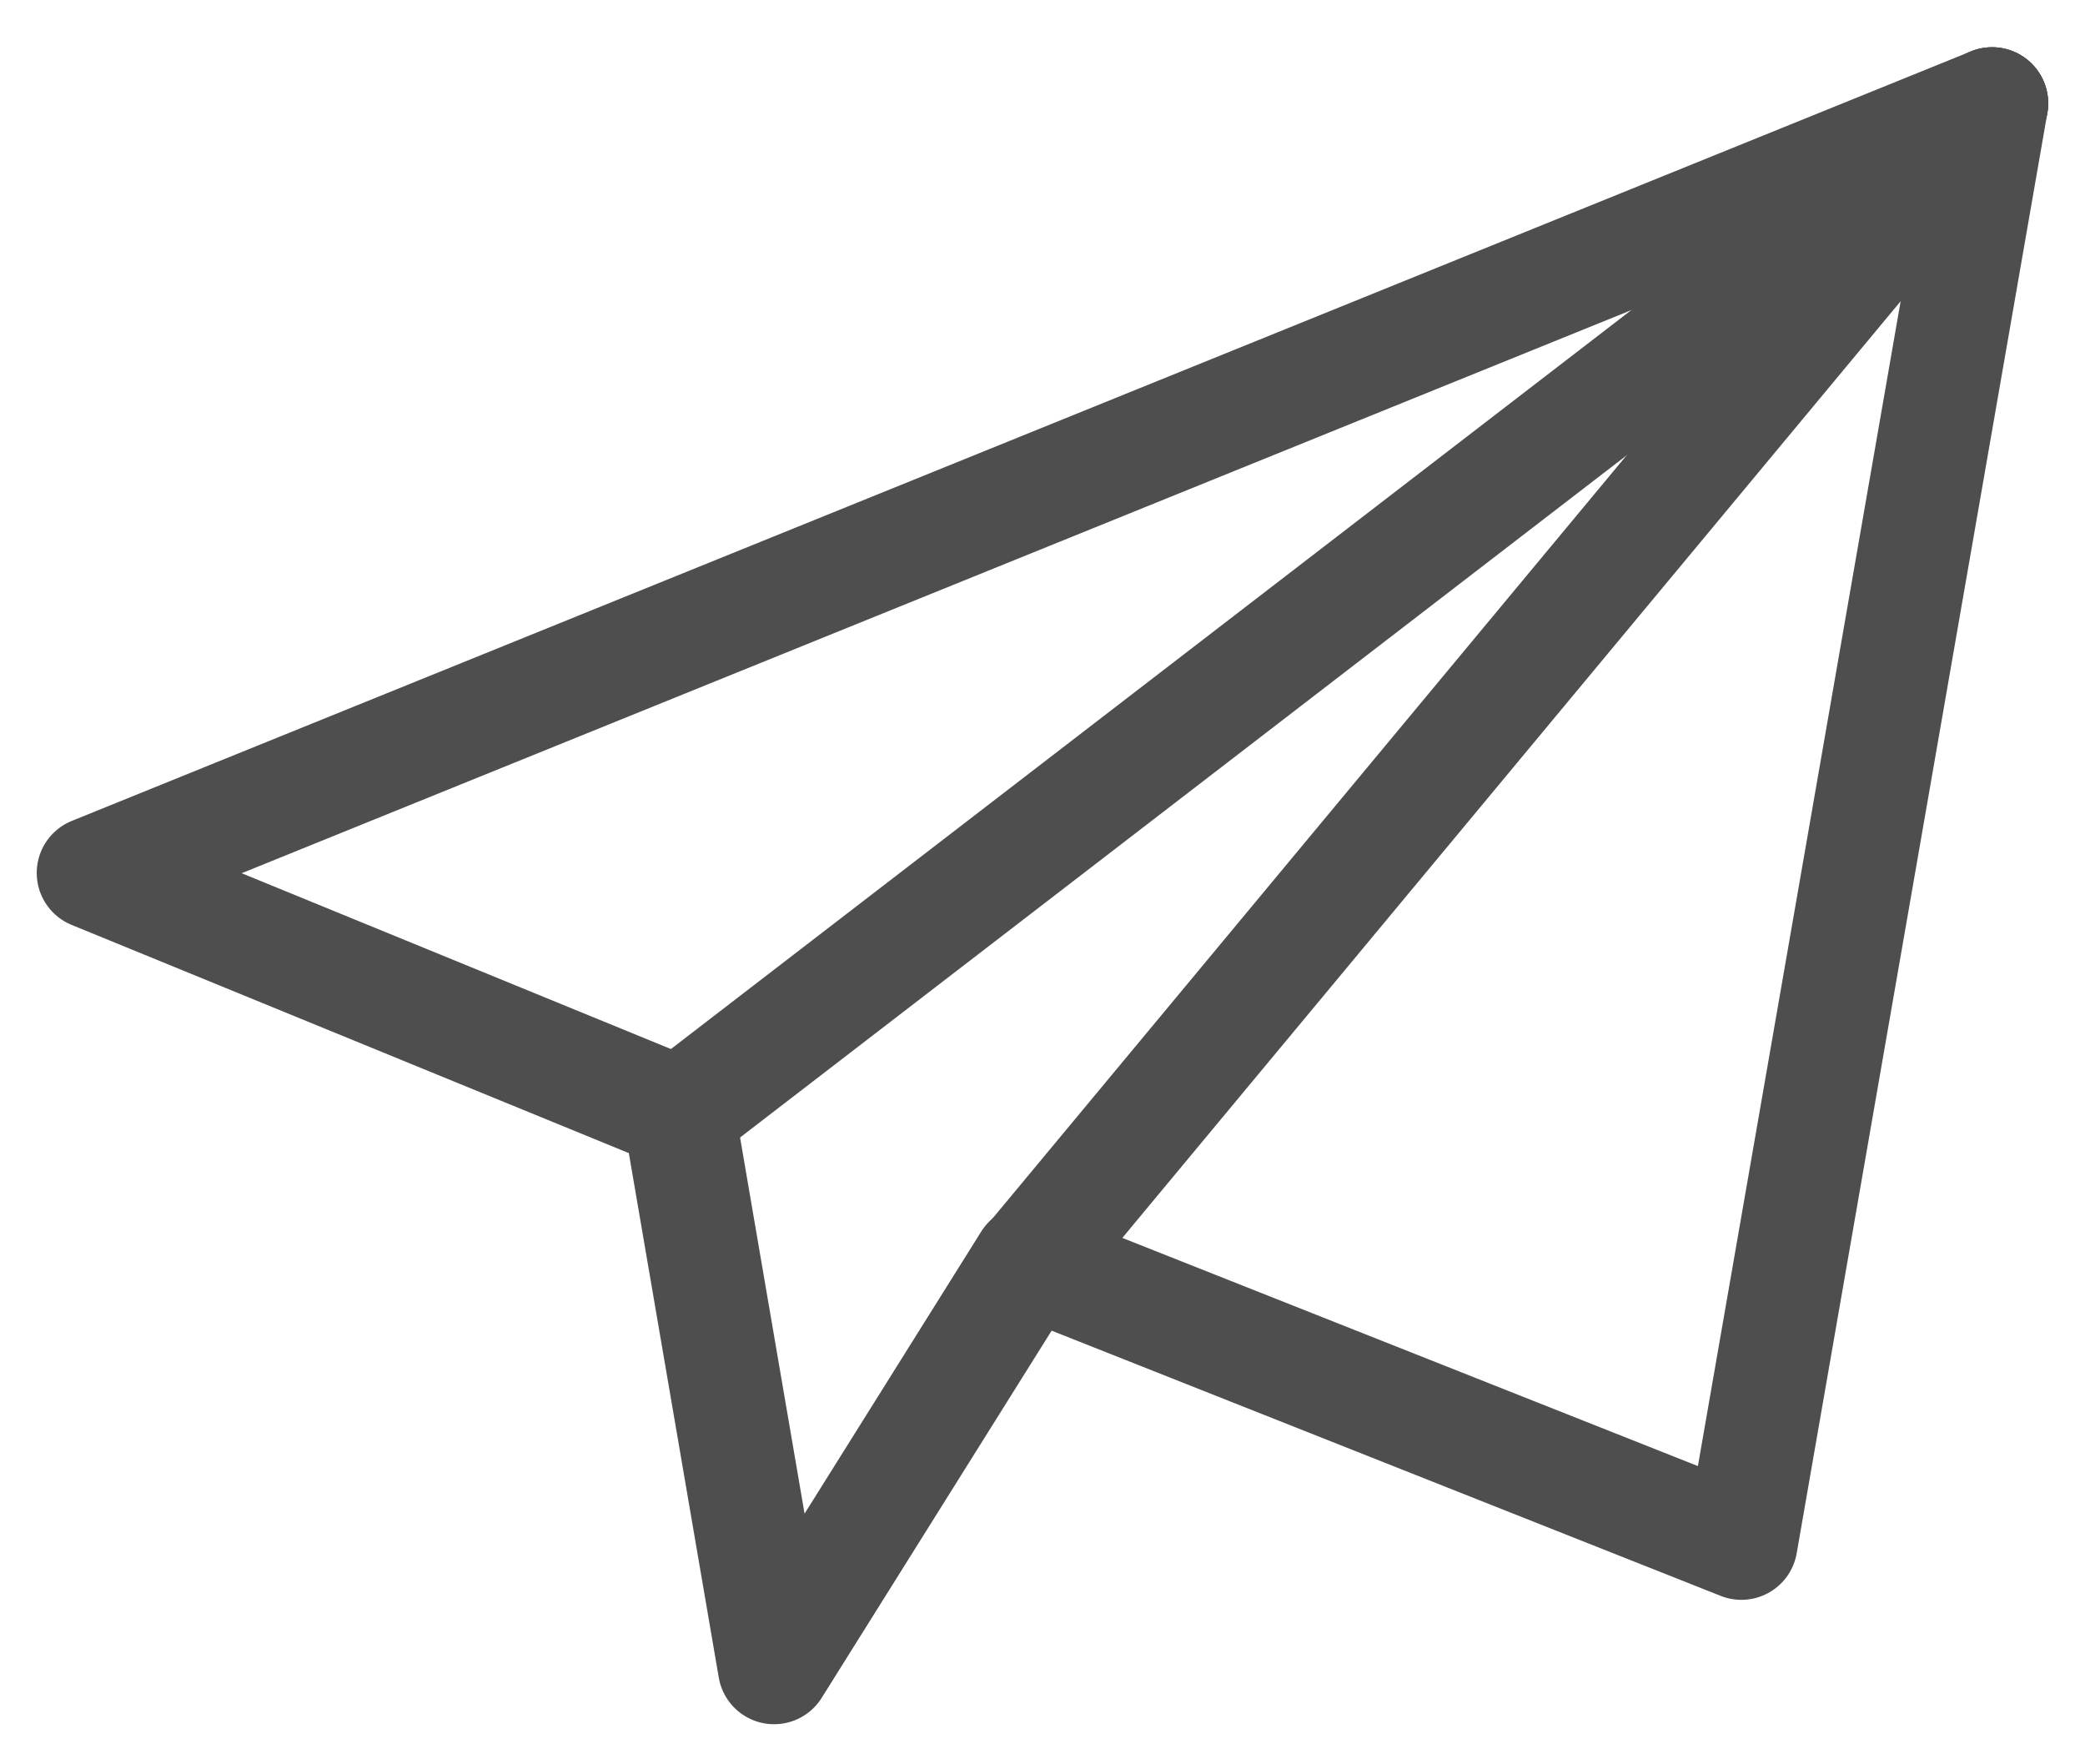 <?xml version="1.0" encoding="UTF-8" standalone="no"?><!DOCTYPE svg PUBLIC "-//W3C//DTD SVG 1.1//EN" "http://www.w3.org/Graphics/SVG/1.1/DTD/svg11.dtd"><svg width="100%" height="100%" viewBox="0 0 26 22" version="1.1" xmlns="http://www.w3.org/2000/svg" xmlns:xlink="http://www.w3.org/1999/xlink" xml:space="preserve" xmlns:serif="http://www.serif.com/" style="fill-rule:evenodd;clip-rule:evenodd;stroke-linecap:round;stroke-linejoin:round;stroke-miterlimit:1.5;"><g><path d="M1.158,10.885l23.683,-9.596l-3.126,17.96l-8.885,-3.522l-3.177,5.073l-1.187,-6.922l-7.308,-2.993Z" style="fill:none;stroke:#4e4e4e;stroke-width:1.4px;"/><path d="M8.473,13.882l16.368,-12.593" style="fill:none;stroke:#4e4e4e;stroke-width:1.4px;"/><path d="M12.822,15.753l12.019,-14.464" style="fill:none;stroke:#4e4e4e;stroke-width:1.4px;"/></g></svg>